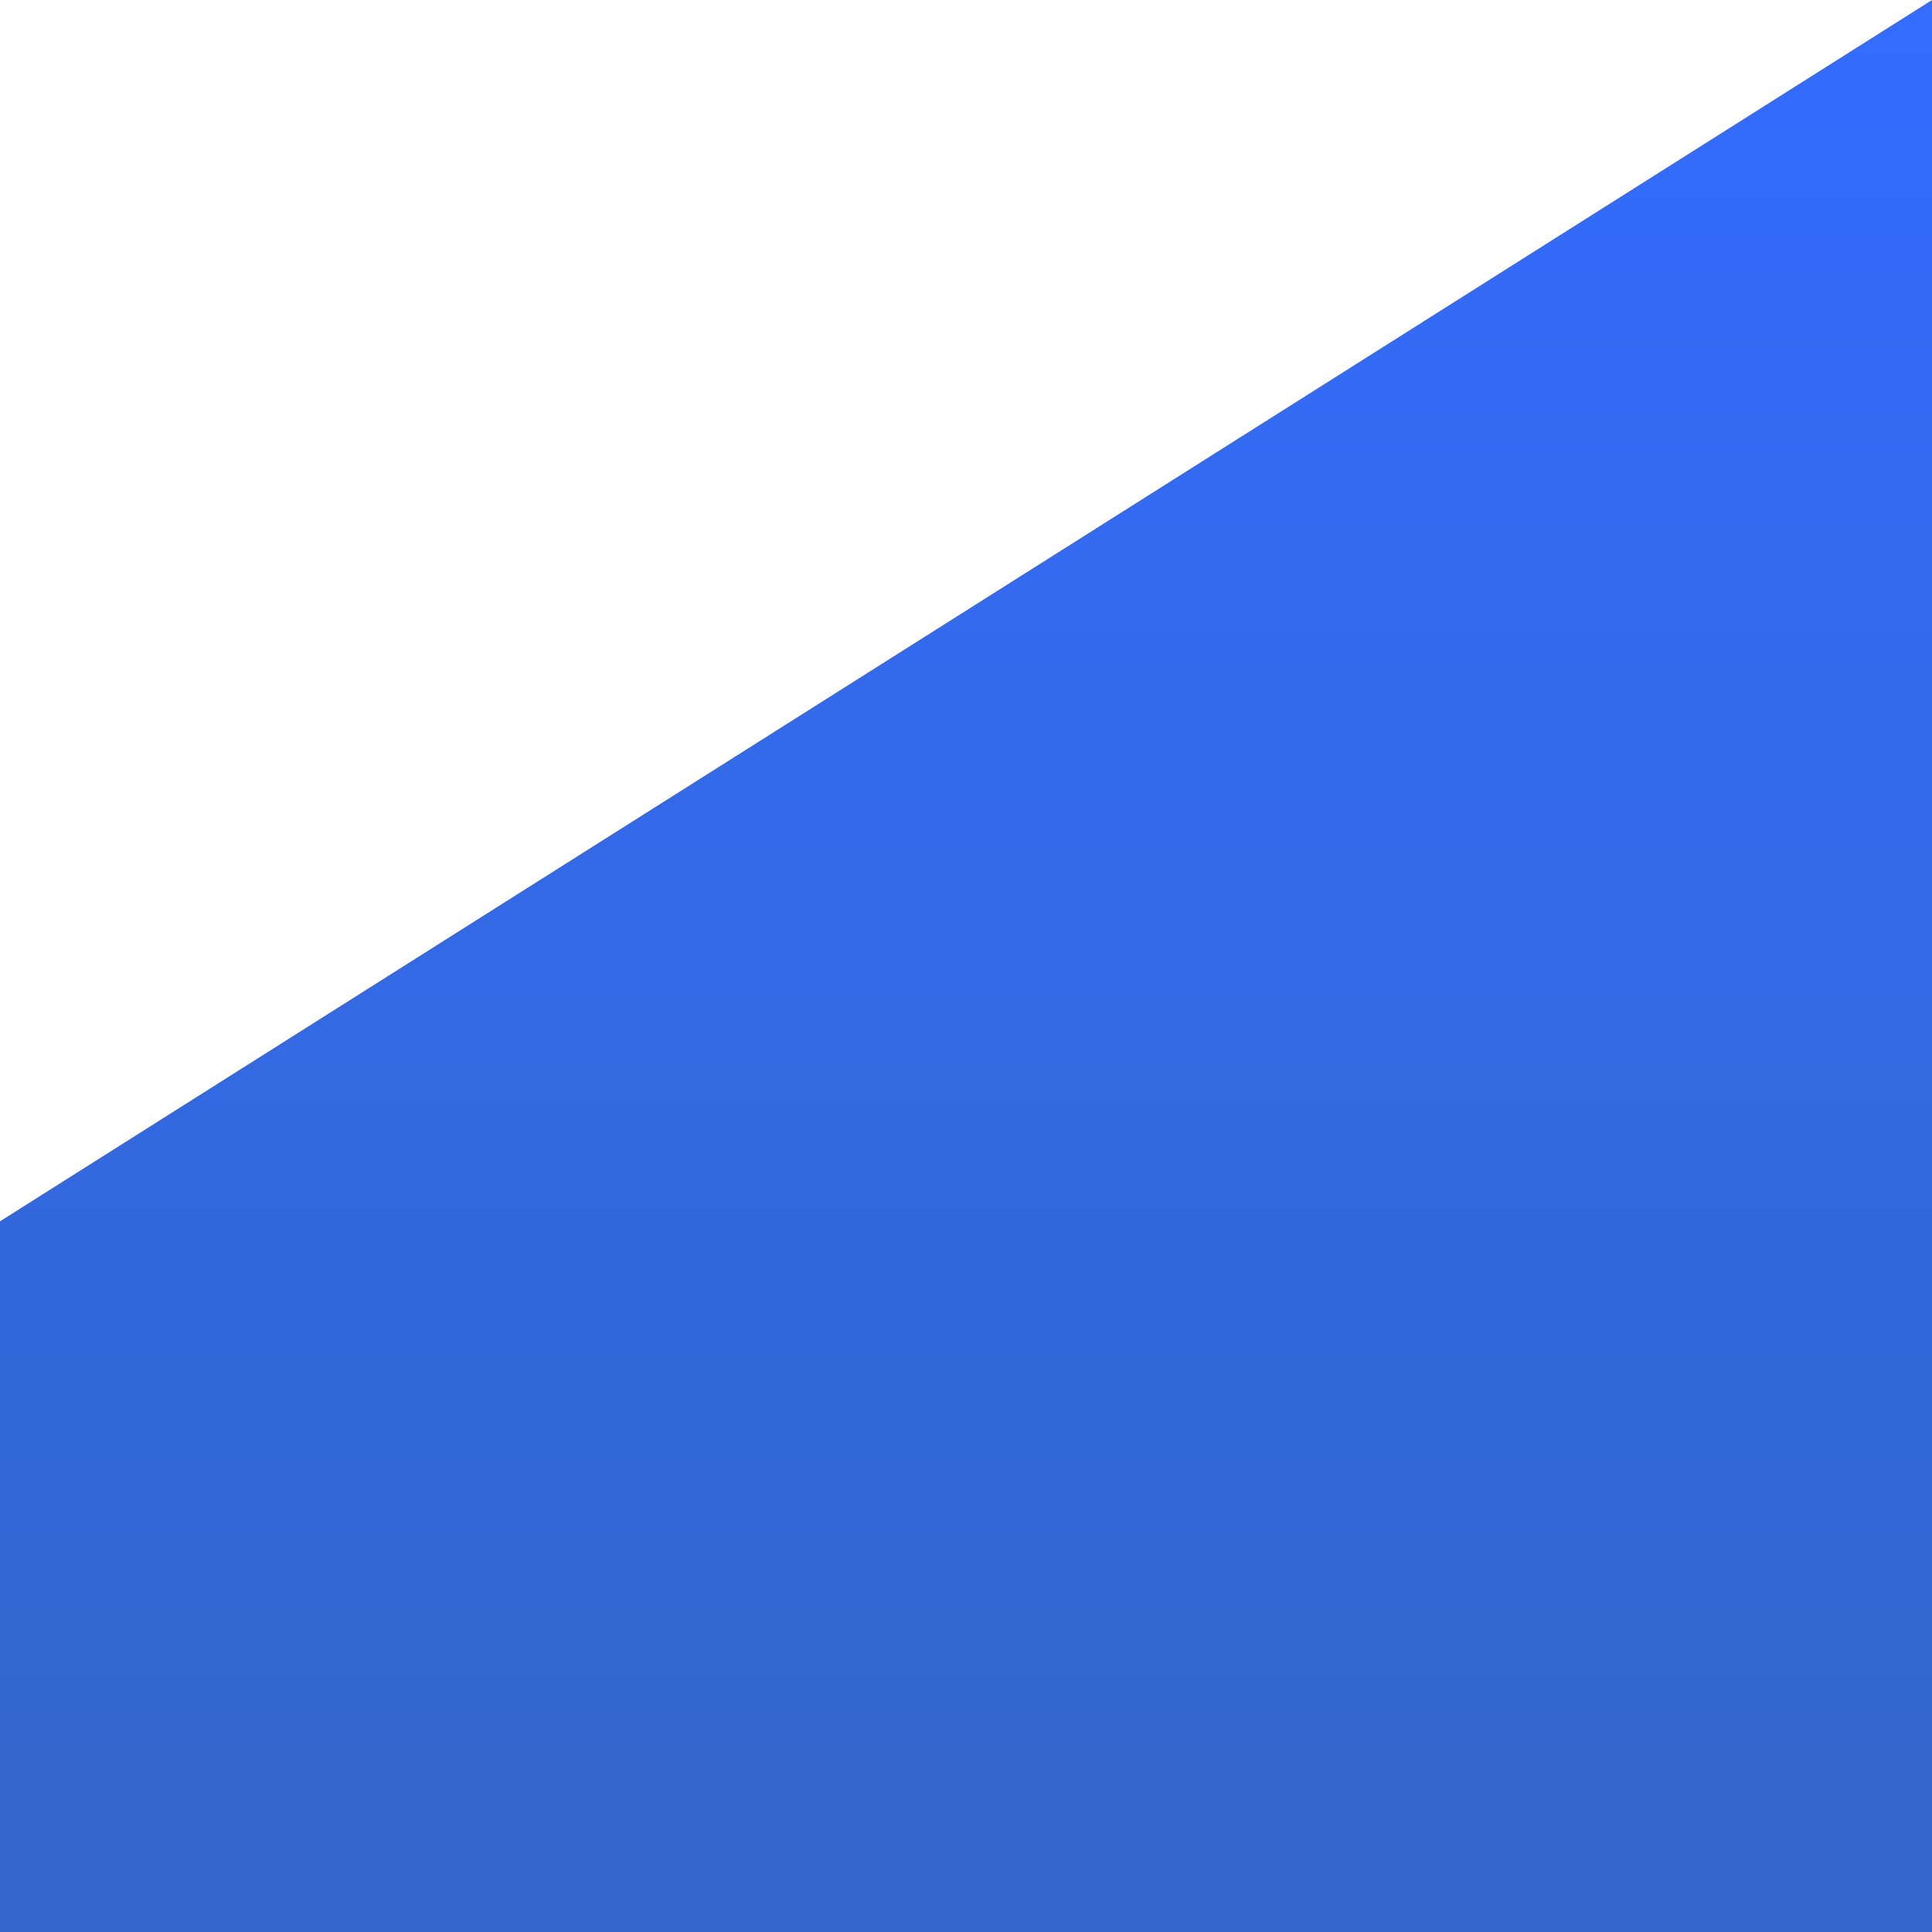 <svg width="280" height="280" viewBox="0 0 280 280" fill="none" xmlns="http://www.w3.org/2000/svg">
<path opacity="0.8" d="M280 0L0 177V280H280V0Z" fill="url(#paint0_linear_1115_20944)"/>
<defs>
<linearGradient id="paint0_linear_1115_20944" x1="140" y1="280" x2="140" y2="-4.52625e-06" gradientUnits="userSpaceOnUse">
<stop stop-color="#0040BC"/>
<stop offset="1" stop-color="#0047FF"/>
</linearGradient>
</defs>
</svg>
